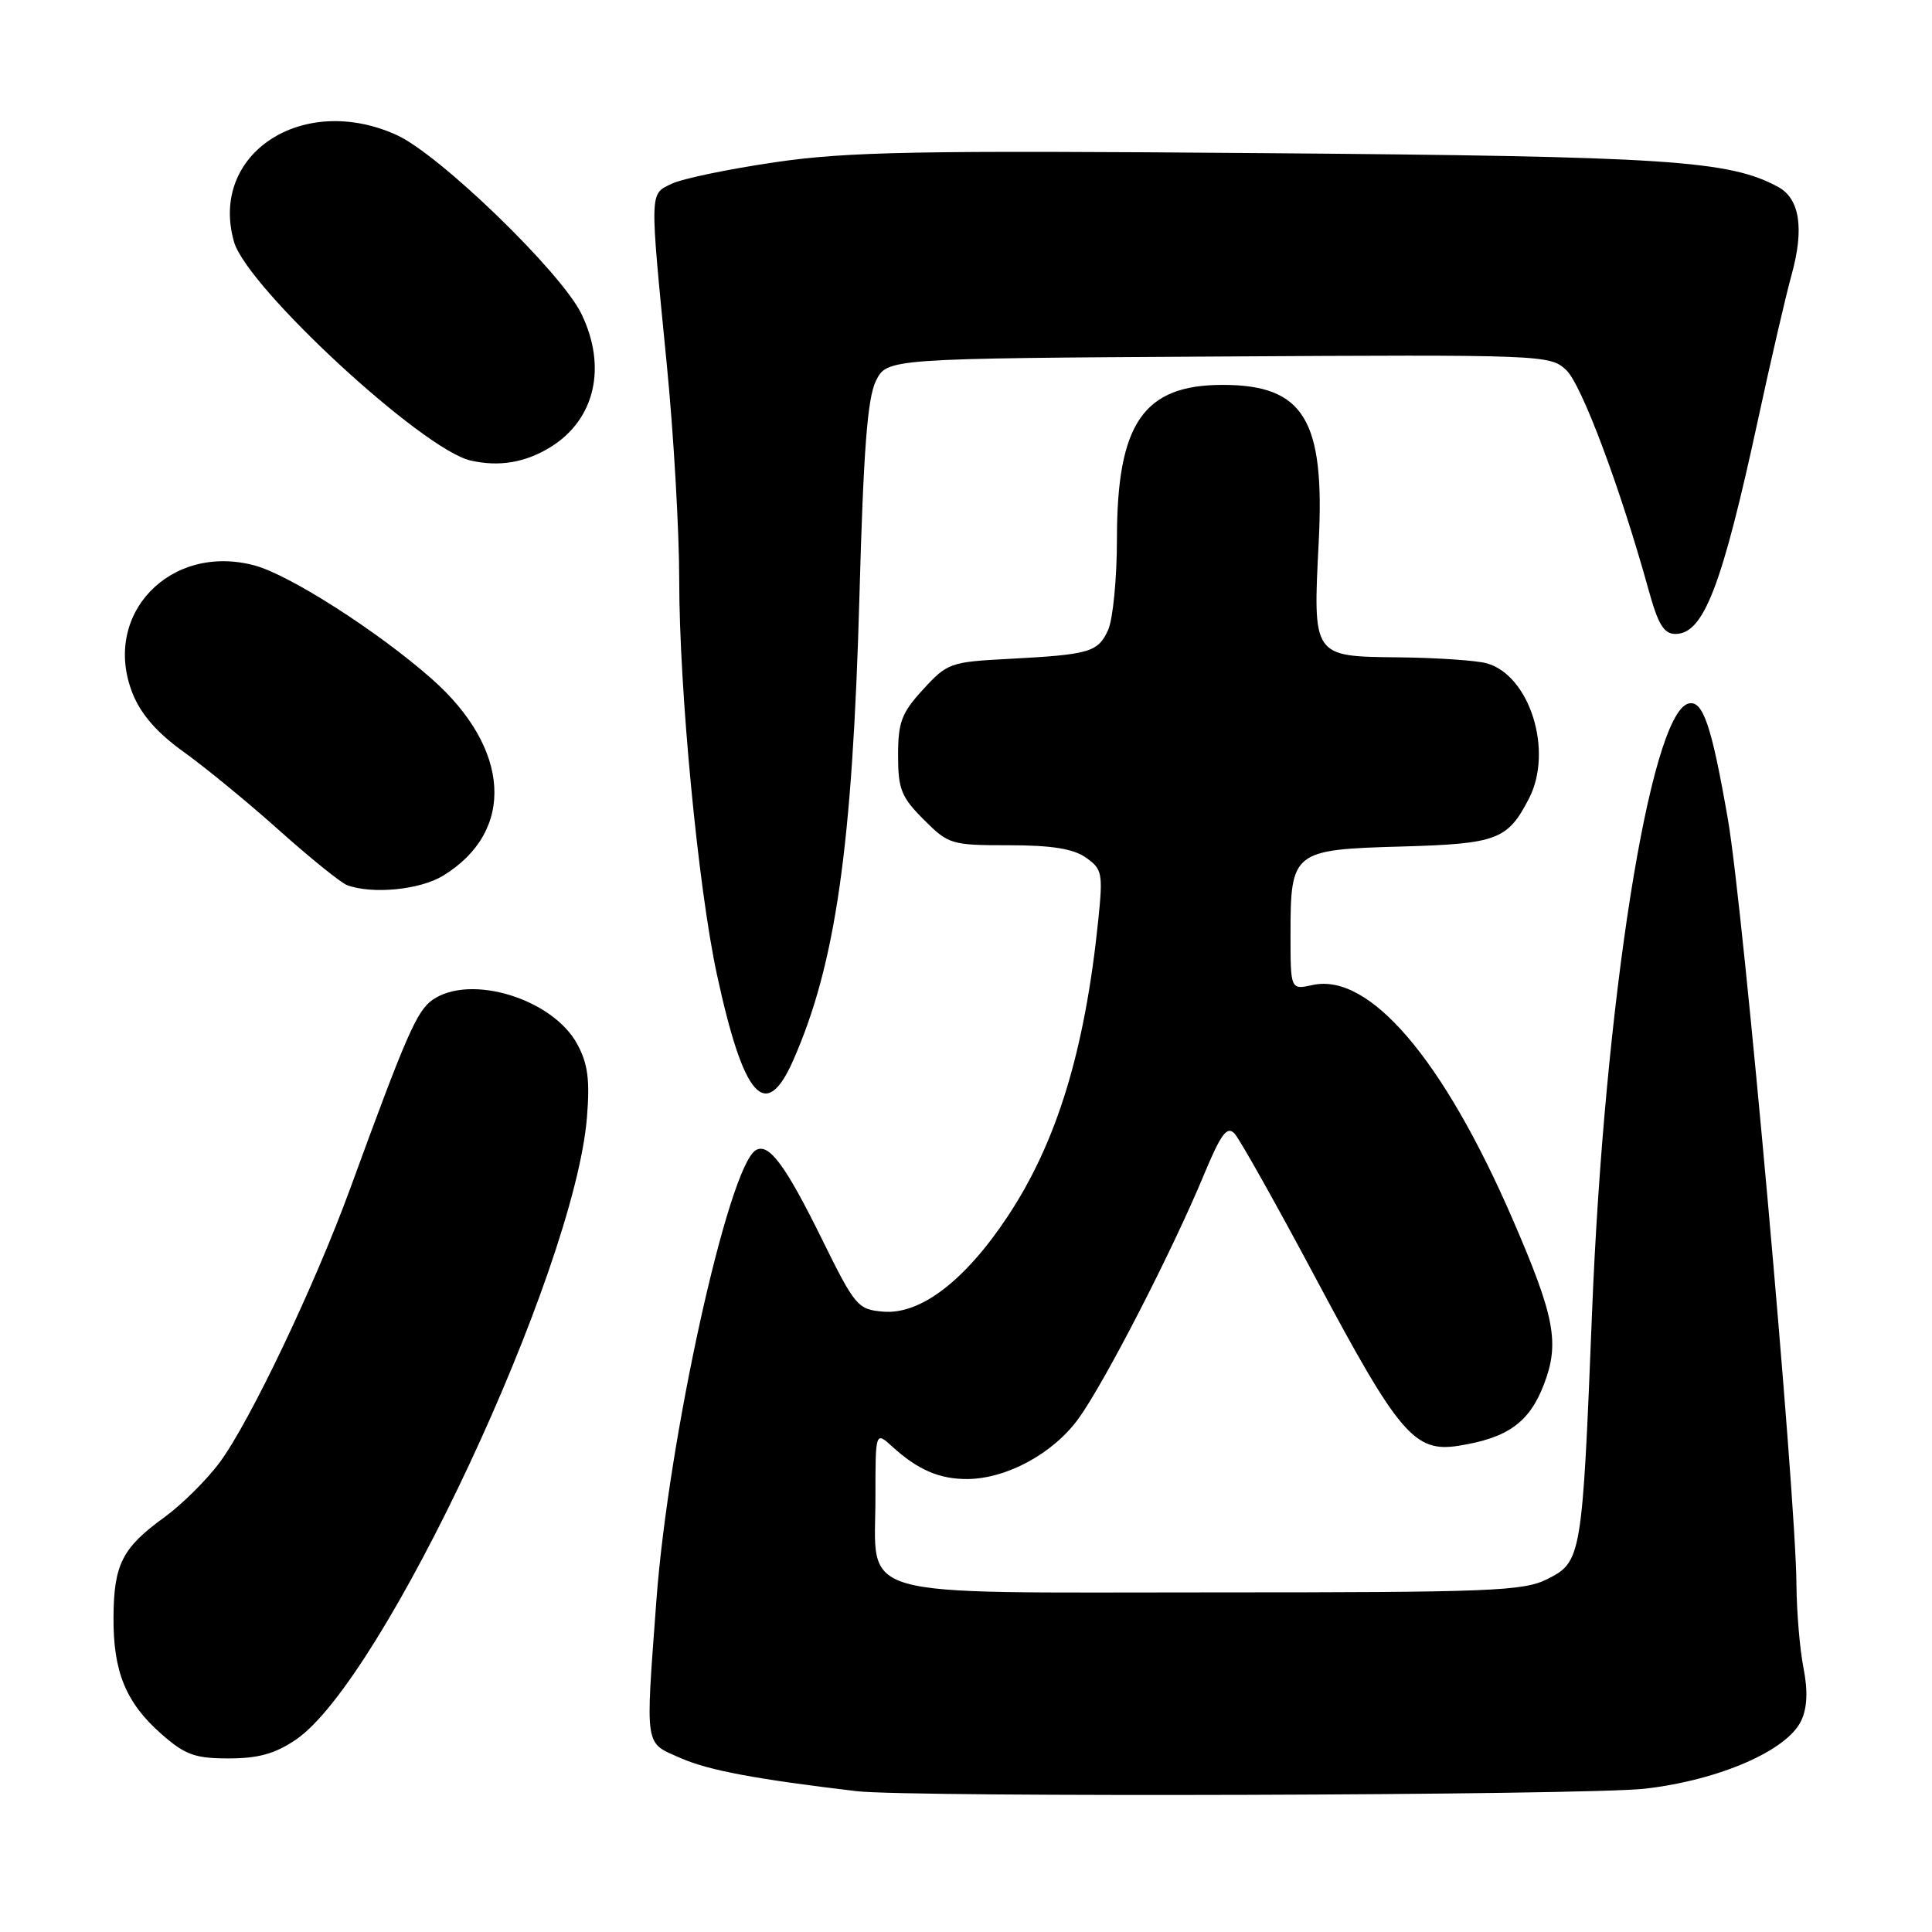 <?xml version="1.0" encoding="UTF-8" standalone="no"?>
<!DOCTYPE svg PUBLIC "-//W3C//DTD SVG 1.1//EN" "http://www.w3.org/Graphics/SVG/1.1/DTD/svg11.dtd" >
<svg xmlns="http://www.w3.org/2000/svg" xmlns:xlink="http://www.w3.org/1999/xlink" version="1.1" viewBox="0 0 256 256">
 <g >
 <path fill="currentColor"
d=" M 217.97 237.01 C 227.80 235.88 236.82 231.95 238.67 228.00 C 239.47 226.29 239.57 224.07 238.97 221.00 C 238.48 218.53 238.07 213.57 238.04 210.00 C 237.96 197.87 231.03 120.57 228.96 108.58 C 226.78 96.02 225.62 92.65 223.68 93.24 C 218.60 94.81 212.58 133.03 210.95 174.00 C 209.66 206.41 209.56 206.97 205.00 209.25 C 201.84 210.83 197.54 211.00 160.75 211.00 C 112.23 211.00 116.00 212.07 116.00 198.33 C 116.00 189.65 116.00 189.65 118.25 191.70 C 121.61 194.76 124.49 196.00 128.18 195.98 C 133.40 195.94 139.56 192.59 142.91 187.97 C 146.36 183.20 155.32 165.80 159.51 155.70 C 161.79 150.23 162.58 149.16 163.58 150.20 C 164.26 150.92 169.13 159.60 174.41 169.50 C 185.37 190.07 187.45 192.50 193.28 191.57 C 199.82 190.53 202.65 188.48 204.59 183.41 C 206.68 177.93 206.02 174.46 200.42 161.53 C 191.22 140.31 181.44 128.87 173.93 130.52 C 171.00 131.16 171.00 131.16 171.00 123.77 C 171.00 112.81 171.31 112.57 185.67 112.17 C 198.39 111.81 199.77 111.29 202.60 105.80 C 205.85 99.51 202.71 89.48 196.99 87.89 C 195.62 87.51 190.33 87.15 185.23 87.10 C 173.90 86.98 173.96 87.06 174.74 71.74 C 175.56 55.59 172.75 51.00 162.00 51.00 C 151.50 51.00 148.00 56.10 148.00 71.42 C 148.00 76.64 147.47 82.06 146.83 83.48 C 145.48 86.43 144.40 86.74 133.57 87.31 C 125.95 87.71 125.51 87.86 122.32 91.35 C 119.46 94.46 119.00 95.69 119.00 100.09 C 119.00 104.57 119.42 105.62 122.40 108.60 C 125.69 111.89 126.05 112.00 133.68 112.00 C 139.34 112.00 142.21 112.46 143.88 113.63 C 146.05 115.15 146.16 115.70 145.53 121.88 C 143.75 139.26 140.04 151.37 133.49 161.23 C 127.84 169.73 121.96 174.21 117.03 173.80 C 113.65 173.51 113.31 173.11 108.92 164.21 C 104.05 154.32 101.84 151.36 100.13 152.42 C 96.50 154.66 88.57 190.61 86.98 212.00 C 85.51 231.92 85.34 230.82 90.25 232.98 C 93.90 234.58 100.19 235.76 113.50 237.34 C 120.56 238.18 210.26 237.90 217.97 237.01 Z  M 39.21 230.51 C 50.77 222.65 76.07 168.57 77.77 148.10 C 78.18 143.11 77.90 140.97 76.50 138.37 C 73.25 132.34 62.32 128.99 57.31 132.49 C 55.23 133.95 53.84 137.13 46.40 157.50 C 41.68 170.39 33.14 188.32 29.13 193.75 C 27.41 196.08 24.08 199.38 21.75 201.07 C 16.21 205.08 15.08 207.30 15.04 214.28 C 14.99 221.52 16.68 225.63 21.39 229.77 C 24.53 232.53 25.83 233.00 30.30 233.00 C 34.23 233.00 36.45 232.38 39.21 230.51 Z  M 105.09 140.53 C 110.73 127.78 112.96 112.14 113.88 79.00 C 114.41 59.70 114.94 52.77 116.05 50.50 C 117.53 47.50 117.53 47.50 161.44 47.24 C 204.53 46.98 205.39 47.02 207.53 49.03 C 209.58 50.95 214.73 64.73 218.47 78.25 C 219.71 82.74 220.48 84.00 222.00 84.00 C 225.75 84.00 228.17 77.69 232.97 55.50 C 234.63 47.80 236.62 39.22 237.39 36.43 C 239.09 30.30 238.48 26.34 235.63 24.78 C 229.13 21.25 221.13 20.72 167.19 20.29 C 121.46 19.92 112.30 20.09 102.69 21.50 C 96.54 22.40 90.38 23.68 89.00 24.35 C 86.05 25.77 86.07 25.04 88.35 48.27 C 89.26 57.49 90.00 70.35 90.00 76.84 C 90.00 91.38 92.50 117.57 94.99 129.10 C 98.53 145.50 101.44 148.79 105.09 140.53 Z  M 58.70 116.04 C 68.33 110.17 67.69 99.18 57.17 89.92 C 50.03 83.63 38.38 76.18 33.75 74.93 C 22.52 71.91 13.41 81.48 17.58 91.91 C 18.69 94.67 20.83 97.12 24.35 99.64 C 27.18 101.67 32.88 106.34 37.00 110.03 C 41.12 113.71 45.17 116.98 46.00 117.29 C 49.34 118.52 55.64 117.91 58.70 116.04 Z  M 73.00 59.21 C 78.85 55.56 80.45 48.62 77.04 41.59 C 74.38 36.09 58.25 20.47 52.56 17.89 C 40.09 12.23 27.67 20.39 31.01 32.05 C 32.75 38.10 55.94 59.54 62.35 61.02 C 66.14 61.89 69.64 61.30 73.00 59.21 Z "/>
</g>
</svg>